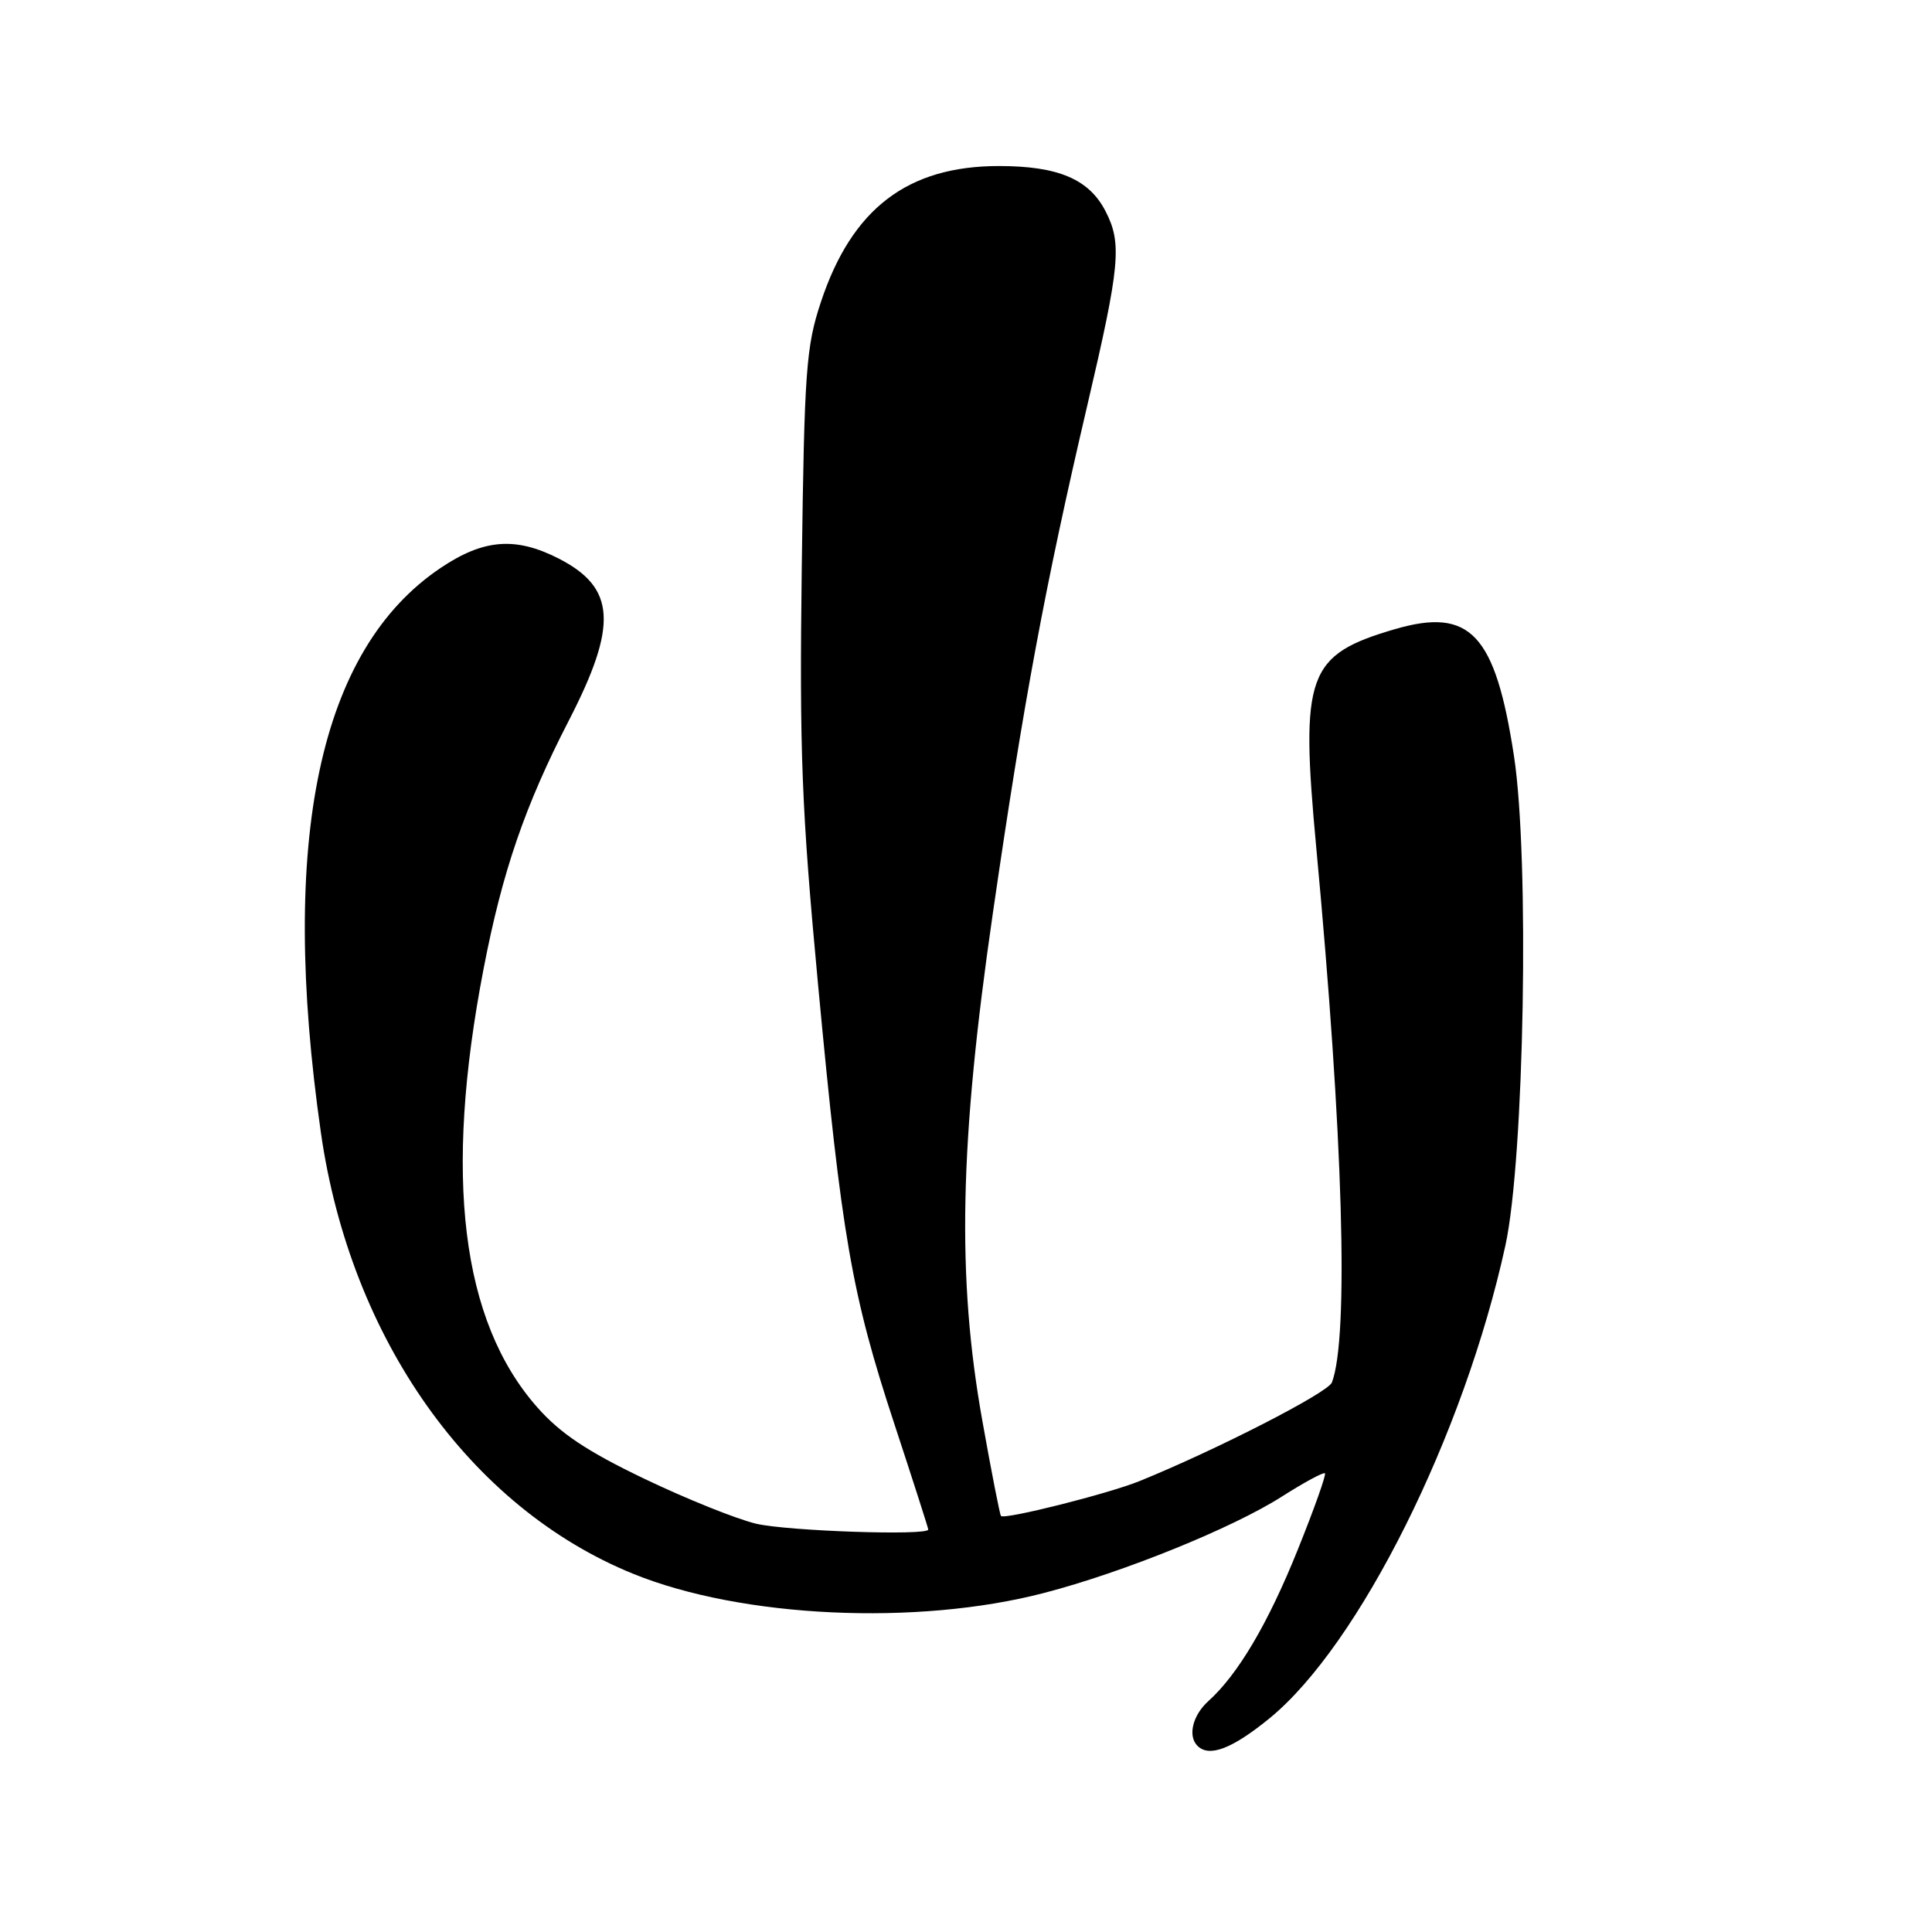 <?xml version="1.0" encoding="UTF-8" standalone="no"?>
<!DOCTYPE svg PUBLIC "-//W3C//DTD SVG 1.1//EN" "http://www.w3.org/Graphics/SVG/1.1/DTD/svg11.dtd" >
<svg xmlns="http://www.w3.org/2000/svg" xmlns:xlink="http://www.w3.org/1999/xlink" version="1.1" viewBox="0 0 256 256">
 <g >
 <path fill="currentColor"
d=" M 168.19 227.71 C 180.09 218.01 194.01 190.11 199.48 165.00 C 201.98 153.51 202.68 113.66 200.61 100.18 C 198.13 83.98 194.82 80.45 184.82 83.37 C 173.19 86.78 172.27 89.35 174.41 112.30 C 177.98 150.48 178.76 177.24 176.48 183.19 C 175.96 184.54 161.26 192.08 151.00 196.25 C 146.89 197.92 133.03 201.41 132.63 200.87 C 132.48 200.67 131.37 195.03 130.18 188.34 C 126.76 169.27 127.13 151.48 131.56 120.99 C 135.62 93.02 138.49 77.57 144.07 53.73 C 148.42 35.15 148.69 32.24 146.48 27.97 C 144.29 23.73 140.20 22.00 132.37 22.00 C 120.27 22.00 112.89 27.63 108.78 40.00 C 106.81 45.92 106.58 49.05 106.24 75.00 C 105.92 99.65 106.21 107.14 108.40 130.50 C 111.53 163.89 112.84 171.47 118.51 188.69 C 120.98 196.20 123.00 202.49 123.00 202.67 C 123.00 203.51 104.37 202.88 100.19 201.90 C 97.61 201.29 90.94 198.61 85.37 195.94 C 77.76 192.29 74.23 189.93 71.16 186.44 C 61.11 175.03 58.77 155.87 64.07 128.41 C 66.55 115.51 69.56 106.76 75.36 95.50 C 81.90 82.81 81.59 77.87 74.01 74.00 C 68.30 71.09 64.07 71.43 58.39 75.25 C 42.29 86.06 36.96 111.21 42.52 150.08 C 46.43 177.38 62.26 199.75 83.91 208.54 C 98.28 214.38 121.50 215.46 138.32 211.08 C 148.83 208.35 163.31 202.48 169.86 198.30 C 172.81 196.42 175.37 195.04 175.56 195.22 C 175.75 195.41 174.13 199.95 171.97 205.32 C 168.03 215.12 164.04 221.87 160.12 225.40 C 158.03 227.28 157.36 230.03 158.67 231.33 C 160.22 232.89 163.25 231.73 168.19 227.71 Z "/>
</g>
</svg>
